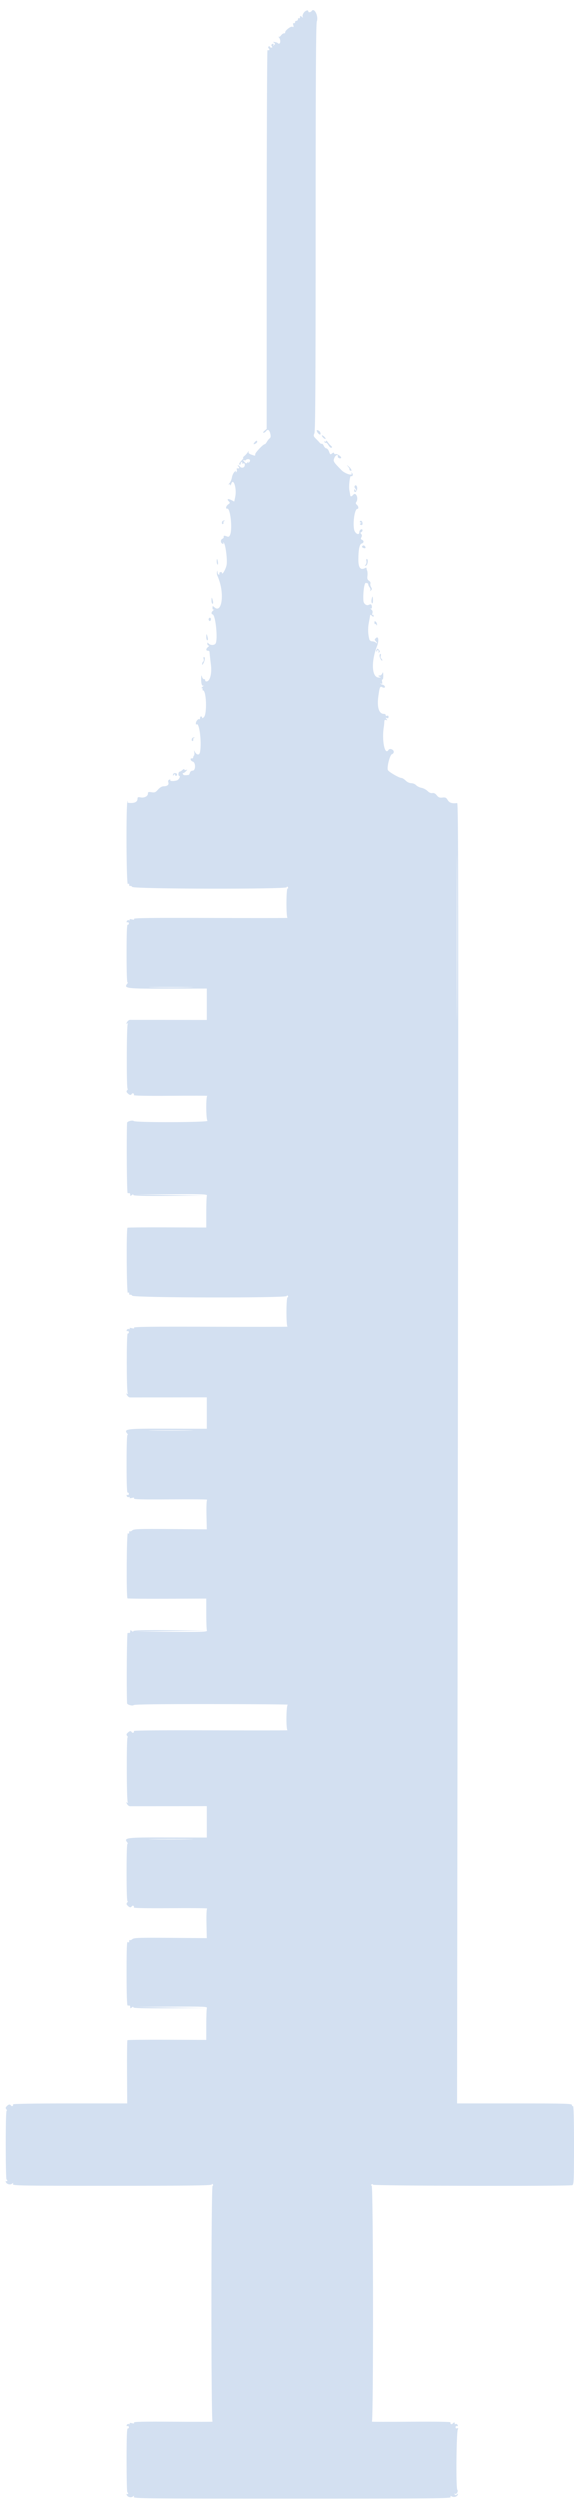 <svg id="svg" version="1.1" xmlns="http://www.w3.org/2000/svg" xmlns:xlink="http://www.w3.org/1999/xlink" width="400" height="1740.351" viewBox="0, 0, 400,1740.351"><g id="svgg"><path id="path0" d="M211.569 9.042 C 210.905 10.056,210.645 11.231,210.966 11.765 C 211.386 12.463,211.216 12.449,210.303 11.708 C 209.241 10.847,209.074 10.877,209.074 11.932 C 209.074 12.604,208.748 12.951,208.348 12.704 C 207.949 12.457,207.623 12.765,207.623 13.387 C 207.623 14.010,207.132 14.519,206.534 14.519 C 205.935 14.519,205.526 14.927,205.626 15.426 C 205.726 15.926,205.375 16.244,204.845 16.134 C 204.166 15.993,204.031 16.399,204.385 17.514 C 204.790 18.791,204.654 19.005,203.673 18.629 C 202.445 18.158,198.358 21.489,198.730 22.659 C 198.829 22.973,198.440 23.230,197.863 23.230 C 197.287 23.230,196.359 23.882,195.802 24.678 C 195.244 25.474,194.491 25.888,194.127 25.597 C 193.764 25.307,193.875 25.538,194.374 26.110 C 196.039 28.019,195.275 31.694,193.569 29.987 C 193.292 29.711,192.339 29.383,191.451 29.259 C 190.188 29.083,190.072 29.186,190.920 29.732 C 191.842 30.326,191.853 30.569,190.995 31.367 C 190.241 32.068,190.116 32.076,190.499 31.397 C 190.781 30.898,190.720 30.490,190.363 30.490 C 189.206 30.490,188.743 31.425,189.468 32.299 C 189.957 32.887,189.842 33.152,189.099 33.152 C 188.507 33.152,188.022 32.860,188.022 32.504 C 188.022 32.148,187.679 32.068,187.261 32.327 C 186.740 32.648,186.768 33.121,187.349 33.821 C 188.125 34.756,187.790 35.150,186.400 34.936 C 186.107 34.890,185.859 94.189,185.850 166.711 L 185.833 298.569 184.275 299.920 C 183.370 300.705,183.111 301.270,183.656 301.270 C 184.173 301.270,184.990 300.730,185.472 300.071 C 186.632 298.485,187.792 299.298,188.415 302.133 C 188.773 303.766,188.614 304.656,187.863 305.210 C 187.282 305.639,186.415 306.724,185.937 307.623 C 185.458 308.521,184.778 309.256,184.424 309.256 C 183.349 309.256,177.858 315.046,177.858 316.181 C 177.858 317.448,177.924 317.442,175.107 316.460 C 173.508 315.902,172.972 315.330,173.239 314.463 C 173.480 313.678,173.303 313.761,172.737 314.701 C 172.256 315.499,171.169 316.717,170.323 317.407 C 169.476 318.097,169.090 318.668,169.464 318.677 C 169.838 318.686,169.240 319.637,168.134 320.792 C 166.866 322.115,166.414 323.069,166.910 323.375 C 167.345 323.644,167.695 323.356,167.695 322.729 C 167.695 322.106,168.041 321.597,168.464 321.597 C 168.887 321.597,169.033 321.920,168.789 322.315 C 168.535 322.726,168.826 322.848,169.472 322.600 C 170.259 322.298,170.599 322.606,170.599 323.620 C 170.599 325.514,168.611 326.246,167.226 324.862 C 165.815 323.450,165.071 323.452,166.243 324.864 C 167.087 325.881,166.739 326.281,165.247 326.009 C 164.898 325.945,164.802 326.386,165.033 326.989 C 165.265 327.591,165.091 328.308,164.647 328.583 C 164.115 328.912,164.045 328.735,164.441 328.061 C 164.779 327.486,164.392 327.609,163.554 328.343 C 162.736 329.059,161.878 330.815,161.645 332.245 C 161.413 333.674,160.638 335.513,159.922 336.331 C 159.206 337.149,159.029 337.579,159.528 337.287 C 160.056 336.979,160.466 337.154,160.508 337.707 C 160.548 338.229,160.793 337.945,161.052 337.075 C 162.572 331.982,165.171 340.043,163.913 345.943 L 163.226 349.162 161.197 348.113 C 158.848 346.898,157.827 347.404,159.417 348.995 C 160.387 349.965,160.343 350.200,159.020 351.127 C 157.409 352.256,156.975 354.379,158.417 354.083 C 160.494 353.658,162.068 367.758,160.425 372.077 C 159.882 373.507,159.360 373.885,158.429 373.523 C 156.303 372.695,155.709 372.738,155.905 373.704 C 156.009 374.215,155.600 374.821,154.998 375.052 C 153.565 375.602,153.586 377.945,155.029 378.498 C 155.785 378.788,155.988 378.635,155.648 378.032 C 155.292 377.401,155.383 377.354,155.953 377.875 C 157.152 378.970,158.504 389.294,157.940 393.053 C 157.496 396.013,154.709 400.844,154.652 398.752 C 154.639 398.266,154.140 398.055,153.543 398.284 C 152.947 398.513,152.639 398.993,152.860 399.350 C 153.081 399.708,152.916 400.000,152.493 400.000 C 152.070 400.000,151.686 399.265,151.640 398.367 C 151.573 397.073,151.485 397.006,151.216 398.046 C 151.028 398.768,151.120 399.911,151.419 400.587 C 151.717 401.262,152.018 401.978,152.087 402.178 C 152.156 402.377,152.388 403.031,152.602 403.630 C 156.478 414.456,154.356 427.220,149.422 422.755 C 148.174 421.625,148.094 421.650,148.094 423.161 C 148.094 424.208,148.411 424.608,149.002 424.308 C 149.501 424.056,149.338 424.317,148.639 424.890 C 147.158 426.104,146.993 427.340,148.257 427.761 C 150.231 428.420,151.895 444.880,150.291 447.879 C 149.440 449.469,146.151 449.307,145.020 447.620 C 144.692 447.131,144.483 447.313,144.476 448.094 C 144.470 448.793,144.873 449.375,145.372 449.388 C 145.926 449.402,145.785 449.786,145.009 450.375 C 143.452 451.557,143.352 452.995,144.828 452.995 C 145.426 452.995,145.942 453.240,145.972 453.539 C 146.003 453.838,146.122 455.064,146.237 456.261 C 146.351 457.459,146.698 460.470,147.008 462.953 C 147.692 468.443,146.469 473.733,144.388 474.277 C 143.520 474.505,143.013 474.261,143.013 473.616 C 143.013 473.055,142.633 472.677,142.170 472.777 C 141.706 472.877,141.085 472.142,140.790 471.143 C 140.344 469.635,140.241 469.839,140.181 472.354 C 140.094 476.009,140.696 477.813,141.818 477.256 C 142.276 477.029,142.016 477.358,141.241 477.986 C 140.443 478.633,140.225 479.129,140.739 479.129 C 141.238 479.129,141.445 479.456,141.198 479.855 C 140.951 480.254,141.063 480.581,141.447 480.581 C 143.825 480.581,144.403 496.926,142.105 499.223 C 141.322 500.006,140.835 500.155,140.835 499.611 C 140.835 499.126,140.508 498.730,140.109 498.730 C 139.710 498.730,139.383 499.274,139.383 499.940 C 139.383 500.605,139.181 500.947,138.934 500.700 C 138.260 500.027,136.479 502.072,136.479 503.517 C 136.479 504.211,136.681 504.577,136.929 504.330 C 138.869 502.389,140.699 516.742,139.381 523.562 C 138.884 526.130,136.749 525.650,135.483 522.686 C 135.228 522.087,135.178 522.447,135.373 523.486 C 135.567 524.524,135.488 525.613,135.195 525.906 C 134.903 526.198,134.649 526.818,134.631 527.284 C 134.613 527.750,134.205 528.049,133.724 527.949 C 132.218 527.637,132.772 529.756,134.301 530.156 C 136.499 530.730,136.437 536.479,134.233 536.479 C 133.324 536.479,132.561 537.062,132.334 537.931 C 132.125 538.730,131.747 539.410,131.494 539.443 C 128.565 539.829,127.772 539.714,127.443 538.859 C 127.232 538.307,127.300 537.984,127.595 538.141 C 127.889 538.298,128.759 537.768,129.527 536.964 C 130.682 535.754,130.713 535.582,129.709 535.967 C 129.017 536.233,128.494 536.082,128.494 535.618 C 128.494 535.155,127.920 535.322,127.166 536.004 C 126.436 536.664,125.525 537.205,125.143 537.205 C 124.760 537.205,124.398 537.858,124.338 538.657 C 124.277 539.456,124.504 540.109,124.841 540.109 C 126.123 540.109,124.656 542.898,123.163 543.299 C 120.691 543.962,118.202 543.808,118.688 543.021 C 118.944 542.607,118.647 542.490,117.983 542.744 C 117.217 543.038,116.989 543.670,117.297 544.641 C 117.838 546.346,116.614 547.341,113.955 547.357 C 112.818 547.364,111.363 548.232,110.128 549.639 C 108.411 551.596,107.787 551.853,105.611 551.499 C 103.469 551.152,103.085 551.299,103.085 552.470 C 103.085 554.302,100.512 555.601,97.915 555.082 C 96.241 554.747,95.826 554.920,95.826 555.953 C 95.826 557.979,94.320 558.984,91.282 558.984 C 89.246 558.984,88.623 558.736,89.003 558.076 C 89.307 557.548,89.249 557.423,88.864 557.776 C 87.760 558.790,88.006 616.367,89.111 615.454 C 89.774 614.906,90.018 615.032,90.018 615.925 C 90.018 616.596,90.308 616.967,90.662 616.748 C 91.016 616.529,91.709 616.836,92.203 617.431 C 93.407 618.882,199.324 619.088,199.807 617.640 C 200.033 616.962,200.217 616.962,200.636 617.640 C 200.932 618.120,200.829 618.512,200.406 618.512 C 199.386 618.512,199.345 638.620,200.364 638.959 C 200.764 639.093,176.730 639.114,146.955 639.006 C 105.905 638.858,92.946 639.016,93.342 639.657 C 93.716 640.262,93.300 640.361,91.880 640.004 C 90.594 639.681,90.059 639.769,90.358 640.253 C 90.623 640.682,90.381 640.831,89.787 640.603 C 89.218 640.385,88.565 640.699,88.334 641.301 C 88.066 641.998,88.251 642.265,88.845 642.037 C 89.361 641.839,89.776 642.193,89.776 642.831 C 89.776 643.464,89.422 643.847,88.990 643.681 C 88.437 643.469,88.203 649.467,88.203 663.907 C 88.203 677.397,88.452 684.286,88.929 684.002 C 89.328 683.764,89.252 684.067,88.760 684.675 C 85.995 688.093,87.686 688.306,116.904 688.230 L 144.102 688.160 144.102 699.095 L 144.102 710.030 117.967 709.981 C 103.593 709.953,91.273 709.943,90.588 709.956 C 89.903 709.970,88.973 710.675,88.519 711.521 C 87.873 712.729,87.891 712.940,88.606 712.498 C 89.189 712.138,89.334 712.231,89.010 712.755 C 88.175 714.106,88.096 758.546,88.929 758.049 C 89.328 757.811,89.236 758.134,88.723 758.767 C 87.953 759.718,87.994 760.123,88.956 761.085 C 90.300 762.429,91.192 762.561,91.840 761.513 C 92.091 761.107,92.606 760.966,92.984 761.200 C 93.362 761.434,93.476 761.941,93.238 762.327 C 92.960 762.776,102.259 762.954,119.001 762.821 C 133.410 762.707,144.870 762.722,144.469 762.855 C 143.417 763.204,143.514 779.158,144.574 780.219 C 145.703 781.347,94.645 781.528,93.286 780.400 C 92.317 779.596,88.588 780.580,88.543 781.652 C 88.085 792.549,88.385 830.512,88.929 830.576 C 89.328 830.623,89.900 830.623,90.200 830.576 C 90.499 830.529,90.744 831.020,90.744 831.668 C 90.744 832.632,90.941 832.682,91.833 831.942 C 92.585 831.318,92.922 831.290,92.922 831.853 C 92.922 832.443,99.976 832.622,118.512 832.501 L 144.102 832.334 119.056 831.942 L 94.011 831.550 119.315 831.383 C 142.134 831.232,144.577 831.329,144.179 832.364 C 143.937 832.996,143.739 838.238,143.739 844.014 L 143.739 854.515 116.469 854.406 C 101.471 854.346,89.039 854.458,88.842 854.655 C 87.940 855.556,88.209 900.780,89.111 900.031 C 89.776 899.479,90.018 899.604,90.018 900.498 C 90.018 901.170,90.308 901.540,90.662 901.321 C 91.016 901.102,91.709 901.410,92.203 902.004 C 93.407 903.456,199.324 903.662,199.807 902.214 C 200.033 901.535,200.217 901.535,200.636 902.214 C 200.932 902.693,200.829 903.085,200.406 903.085 C 199.386 903.085,199.345 923.194,200.364 923.533 C 200.764 923.666,176.730 923.687,146.955 923.580 C 105.905 923.432,92.946 923.589,93.342 924.230 C 93.716 924.835,93.300 924.934,91.880 924.578 C 90.594 924.255,90.059 924.342,90.358 924.826 C 90.623 925.256,90.381 925.405,89.787 925.177 C 89.218 924.959,88.565 925.273,88.334 925.874 C 88.066 926.572,88.251 926.838,88.845 926.611 C 89.361 926.412,89.776 926.766,89.776 927.405 C 89.776 928.038,89.422 928.420,88.990 928.254 C 88.101 927.913,88.118 968.560,89.007 969.999 C 89.334 970.528,89.190 970.622,88.606 970.260 C 87.891 969.819,87.873 970.029,88.519 971.237 C 88.973 972.084,89.903 972.788,90.588 972.802 C 91.273 972.816,103.593 972.805,117.967 972.778 L 144.102 972.729 144.102 983.664 L 144.102 994.599 116.904 994.528 C 87.686 994.452,85.995 994.666,88.760 998.083 C 89.252 998.692,89.328 998.995,88.929 998.757 C 88.452 998.472,88.203 1005.362,88.203 1018.852 C 88.203 1033.291,88.437 1039.290,88.990 1039.078 C 89.422 1038.912,89.776 1039.294,89.776 1039.927 C 89.776 1040.566,89.361 1040.920,88.845 1040.722 C 88.251 1040.494,88.066 1040.760,88.334 1041.458 C 88.565 1042.060,89.218 1042.373,89.787 1042.155 C 90.381 1041.927,90.623 1042.076,90.358 1042.506 C 90.059 1042.990,90.594 1043.077,91.880 1042.754 C 93.315 1042.394,93.718 1042.494,93.334 1043.115 C 92.929 1043.770,98.970 1043.924,118.929 1043.765 C 133.298 1043.651,144.741 1043.751,144.357 1043.987 C 143.947 1044.240,143.751 1048.583,143.881 1054.514 L 144.102 1064.610 118.771 1064.410 C 96.879 1064.237,93.274 1064.360,92.215 1065.319 C 91.541 1065.929,90.771 1066.209,90.504 1065.942 C 90.237 1065.675,90.018 1066.041,90.018 1066.756 C 90.018 1067.712,89.779 1067.856,89.111 1067.301 C 88.209 1066.552,87.940 1111.776,88.842 1112.677 C 89.039 1112.874,101.471 1112.986,116.469 1112.926 L 143.739 1112.817 143.739 1123.318 C 143.739 1129.094,143.937 1134.336,144.179 1134.968 C 144.577 1136.003,142.134 1136.100,119.315 1135.949 L 94.011 1135.782 119.056 1135.390 L 144.102 1134.999 118.512 1134.831 C 99.976 1134.710,92.922 1134.889,92.922 1135.479 C 92.922 1136.042,92.585 1136.015,91.833 1135.390 C 90.941 1134.650,90.744 1134.700,90.744 1135.664 C 90.744 1136.312,90.499 1136.803,90.200 1136.756 C 89.900 1136.709,89.328 1136.709,88.929 1136.756 C 88.385 1136.821,88.085 1174.783,88.543 1185.680 C 88.587 1186.726,92.375 1187.770,93.185 1186.960 C 93.693 1186.452,111.466 1186.226,147.695 1186.264 C 177.261 1186.296,201.044 1186.486,200.544 1186.688 C 199.410 1187.146,199.238 1204.102,200.364 1204.477 C 200.764 1204.610,176.730 1204.631,146.955 1204.524 C 112.909 1204.401,92.978 1204.584,93.246 1205.018 C 93.480 1205.397,93.362 1205.899,92.984 1206.132 C 92.606 1206.366,92.091 1206.225,91.840 1205.819 C 91.192 1204.771,90.300 1204.904,88.956 1206.248 C 87.994 1207.210,87.953 1207.615,88.723 1208.565 C 89.236 1209.198,89.328 1209.521,88.929 1209.283 C 88.096 1208.786,88.175 1253.227,89.010 1254.577 C 89.334 1255.102,89.189 1255.194,88.606 1254.834 C 87.891 1254.392,87.873 1254.603,88.519 1255.811 C 88.973 1256.657,89.903 1257.362,90.588 1257.376 C 91.273 1257.390,103.593 1257.379,117.967 1257.352 L 144.102 1257.302 144.102 1268.237 L 144.102 1279.172 116.904 1279.102 C 87.686 1279.026,85.995 1279.240,88.760 1282.657 C 89.252 1283.265,89.328 1283.568,88.929 1283.330 C 88.452 1283.046,88.203 1289.943,88.203 1303.448 C 88.203 1316.954,88.452 1323.851,88.929 1323.566 C 89.328 1323.328,89.236 1323.651,88.723 1324.285 C 87.953 1325.235,87.994 1325.640,88.956 1326.602 C 90.300 1327.946,91.192 1328.078,91.840 1327.030 C 92.091 1326.624,92.606 1326.483,92.984 1326.717 C 93.362 1326.951,93.476 1327.458,93.238 1327.844 C 92.960 1328.293,102.234 1328.471,118.929 1328.339 C 133.298 1328.224,144.741 1328.324,144.357 1328.561 C 143.947 1328.814,143.751 1333.157,143.881 1339.087 L 144.102 1349.183 118.771 1348.983 C 96.879 1348.811,93.274 1348.934,92.215 1349.892 C 91.541 1350.502,90.771 1350.783,90.504 1350.516 C 90.237 1350.249,90.018 1350.615,90.018 1351.329 C 90.018 1352.286,89.779 1352.430,89.111 1351.875 C 88.388 1351.275,88.203 1355.692,88.203 1373.564 C 88.203 1387.985,88.463 1396.038,88.929 1396.093 C 89.328 1396.140,89.900 1396.141,90.200 1396.093 C 90.499 1396.046,90.744 1396.537,90.744 1397.185 C 90.744 1398.150,90.941 1398.199,91.833 1397.459 C 92.585 1396.835,92.922 1396.807,92.922 1397.370 C 92.922 1397.961,99.976 1398.139,118.512 1398.018 L 144.102 1397.851 119.056 1397.459 L 94.011 1397.067 119.315 1396.900 C 142.134 1396.750,144.577 1396.846,144.179 1397.882 C 143.937 1398.513,143.739 1403.755,143.739 1409.531 L 143.739 1420.032 116.469 1419.923 C 101.471 1419.863,89.017 1419.997,88.794 1420.219 C 88.572 1420.442,88.447 1430.440,88.517 1442.436 L 88.645 1464.247 48.635 1464.247 C 24.127 1464.247,8.788 1464.509,9.043 1464.923 C 9.273 1465.294,9.152 1465.790,8.773 1466.023 C 8.395 1466.257,7.881 1466.116,7.630 1465.711 C 6.982 1464.662,6.089 1464.795,4.745 1466.139 C 3.783 1467.101,3.743 1467.506,4.512 1468.456 C 5.025 1469.089,5.118 1469.412,4.719 1469.174 C 4.241 1468.889,3.993 1477.020,3.993 1492.991 C 3.993 1506.329,4.238 1517.241,4.537 1517.241 C 4.837 1517.241,5.082 1517.587,5.082 1518.010 C 5.082 1518.433,4.759 1518.579,4.364 1518.335 C 3.956 1518.084,3.829 1518.367,4.068 1518.991 C 4.659 1520.531,7.122 1521.163,8.400 1520.102 C 9.281 1519.371,9.390 1519.424,9.013 1520.405 C 8.591 1521.505,13.904 1521.597,77.902 1521.597 C 131.216 1521.597,147.315 1521.396,147.538 1520.725 C 147.764 1520.047,147.948 1520.047,148.367 1520.725 C 148.664 1521.205,148.560 1521.597,148.137 1521.597 C 147.090 1521.597,147.051 1685.436,148.098 1685.783 C 148.499 1685.917,136.222 1685.933,120.816 1685.819 C 99.434 1685.662,92.931 1685.815,93.335 1686.469 C 93.717 1687.088,93.313 1687.188,91.880 1686.828 C 90.594 1686.505,90.059 1686.593,90.358 1687.077 C 90.623 1687.506,90.381 1687.655,89.787 1687.427 C 89.218 1687.209,88.565 1687.523,88.334 1688.125 C 88.066 1688.822,88.251 1689.089,88.845 1688.861 C 89.361 1688.663,89.776 1689.017,89.776 1689.655 C 89.776 1690.288,89.422 1690.671,88.990 1690.505 C 88.436 1690.292,88.203 1696.823,88.203 1712.615 C 88.203 1724.942,88.448 1735.027,88.748 1735.027 C 89.047 1735.027,89.292 1735.373,89.292 1735.796 C 89.292 1736.219,88.969 1736.365,88.575 1736.121 C 88.167 1735.869,88.039 1736.153,88.279 1736.777 C 88.870 1738.317,91.333 1738.949,92.610 1737.888 C 93.492 1737.157,93.600 1737.210,93.224 1738.191 C 92.801 1739.293,101.137 1739.383,203.630 1739.383 C 303.185 1739.383,314.449 1739.269,314.064 1738.264 C 313.734 1737.404,313.907 1737.298,314.815 1737.806 C 316.349 1738.665,318.477 1738.089,319.023 1736.668 C 319.369 1735.766,319.250 1735.716,318.412 1736.412 C 317.601 1737.084,317.250 1737.067,316.827 1736.333 C 316.527 1735.814,316.537 1735.620,316.848 1735.900 C 317.954 1736.896,319.656 1734.373,318.676 1733.192 C 317.688 1732.001,318.016 1693.660,319.034 1691.280 C 319.438 1690.336,319.307 1690.107,318.532 1690.404 C 317.889 1690.651,317.483 1690.361,317.483 1689.655 C 317.483 1689.017,317.898 1688.663,318.414 1688.861 C 319.008 1689.089,319.193 1688.822,318.926 1688.125 C 318.695 1687.523,318.041 1687.209,317.473 1687.427 C 316.901 1687.647,316.638 1687.504,316.884 1687.106 C 317.127 1686.711,317.000 1686.388,316.601 1686.388 C 316.202 1686.388,315.670 1686.720,315.419 1687.126 C 315.168 1687.532,314.654 1687.673,314.276 1687.439 C 313.897 1687.205,313.783 1686.699,314.021 1686.313 C 314.297 1685.866,304.311 1685.687,286.443 1685.819 C 271.037 1685.933,258.760 1685.917,259.162 1685.783 C 260.301 1685.406,260.159 1521.807,259.019 1521.428 C 258.341 1521.201,258.341 1521.017,259.019 1520.598 C 259.499 1520.302,259.891 1520.405,259.891 1520.828 C 259.891 1521.660,396.699 1521.983,398.852 1521.156 C 399.871 1520.765,400.000 1517.618,400.000 1493.164 C 400.000 1474.982,399.753 1465.766,399.274 1466.062 C 398.875 1466.308,398.548 1466.001,398.548 1465.379 C 398.548 1464.367,394.291 1464.247,358.531 1464.247 L 318.515 1464.247 319.059 1011.562 C 319.521 627.406,319.452 558.899,318.604 559.017 C 315.116 559.502,313.139 558.882,311.995 556.947 C 310.977 555.223,310.411 554.954,308.315 555.199 C 306.325 555.431,305.549 555.122,304.375 553.629 C 303.375 552.358,302.405 551.869,301.303 552.081 C 300.269 552.280,299.066 551.764,297.941 550.638 C 296.977 549.675,295.067 548.676,293.695 548.418 C 292.324 548.161,290.640 547.330,289.953 546.571 C 289.266 545.812,287.760 545.191,286.606 545.191 C 285.336 545.191,283.791 544.474,282.693 543.376 C 281.694 542.377,280.361 541.561,279.729 541.561 C 278.117 541.561,270.751 537.247,270.284 536.029 C 269.514 534.024,271.735 525.394,273.113 525.034 C 273.826 524.847,274.410 524.101,274.410 523.376 C 274.410 521.746,271.565 520.691,270.745 522.017 C 268.115 526.273,265.928 515.141,267.525 505.626 C 267.659 504.828,267.793 503.404,267.823 502.463 C 267.863 501.185,268.178 500.868,269.068 501.209 C 270.072 501.594,270.113 501.489,269.328 500.544 C 268.544 499.600,268.585 499.495,269.589 499.880 C 270.408 500.194,270.780 499.948,270.780 499.093 C 270.780 498.289,270.398 497.995,269.700 498.263 C 269.090 498.497,268.695 498.308,268.793 497.829 C 268.888 497.362,268.247 496.966,267.368 496.948 C 264.070 496.880,262.635 492.234,263.637 484.874 C 264.558 478.109,264.805 477.536,266.429 478.405 C 267.261 478.850,267.951 478.870,268.207 478.455 C 268.600 477.819,267.374 476.624,266.304 476.599 C 266.038 476.593,265.547 476.291,265.215 475.927 C 264.857 475.536,265.024 475.506,265.622 475.854 C 266.411 476.311,266.555 476.019,266.272 474.540 C 266.072 473.495,266.188 472.812,266.530 473.023 C 266.871 473.234,267.128 471.999,267.100 470.279 C 267.062 467.989,266.897 467.540,266.482 468.603 C 266.170 469.401,265.540 470.095,265.081 470.145 C 263.305 470.338,263.209 470.541,264.610 471.135 C 265.775 471.630,265.598 471.727,263.712 471.629 C 259.038 471.385,258.537 460.447,262.714 449.862 C 264.168 446.178,263.808 442.600,262.128 444.038 C 260.925 445.068,260.876 445.371,261.765 446.261 C 262.331 446.827,262.795 447.496,262.795 447.747 C 262.795 447.998,262.403 447.811,261.924 447.332 C 261.445 446.853,260.323 446.461,259.432 446.461 C 258.515 446.461,257.648 445.909,257.436 445.191 C 256.428 441.782,256.268 437.343,257.017 433.570 C 257.473 431.277,257.870 428.991,257.900 428.491 C 257.940 427.826,258.282 427.876,259.165 428.675 C 260.210 429.621,260.375 429.625,260.375 428.710 C 260.375 428.127,260.068 427.840,259.692 428.072 C 259.291 428.320,259.219 427.835,259.516 426.898 C 259.871 425.781,259.621 424.975,258.687 424.212 C 257.952 423.613,257.759 423.330,258.258 423.582 C 258.826 423.870,259.165 423.529,259.165 422.668 C 259.165 420.756,258.471 420.259,256.942 421.077 C 255.450 421.875,253.419 420.329,253.267 418.278 C 252.881 413.081,253.807 405.808,254.854 405.808 C 256.089 405.808,256.624 406.160,256.635 406.980 C 256.641 407.425,257.078 408.309,257.605 408.944 C 258.133 409.580,258.325 410.522,258.032 411.039 C 257.600 411.801,257.688 411.804,258.496 411.053 C 259.290 410.315,259.314 409.842,258.614 408.722 C 258.132 407.949,257.922 406.834,258.149 406.243 C 258.385 405.628,257.955 404.792,257.143 404.285 C 256.057 403.607,255.804 402.824,256.058 400.938 C 256.240 399.585,256.145 397.921,255.847 397.242 C 255.549 396.563,255.361 395.748,255.431 395.432 C 255.500 395.115,254.980 395.153,254.275 395.515 C 251.244 397.075,249.754 395.184,249.739 389.756 C 249.720 382.768,250.517 378.795,252.018 378.402 C 253.645 377.977,253.780 376.361,252.237 375.769 C 251.391 375.444,251.294 375.009,251.840 373.988 C 252.345 373.044,252.300 372.356,251.690 371.708 C 251.009 370.984,251.016 370.707,251.724 370.448 C 252.223 370.265,252.632 369.662,252.632 369.109 C 252.632 368.514,252.188 368.274,251.543 368.522 C 250.944 368.751,250.454 369.556,250.454 370.309 C 250.454 373.169,247.239 371.485,246.713 368.349 C 245.836 363.123,247.264 354.265,248.984 354.265 C 250.105 354.265,249.877 352.388,248.630 351.354 C 247.953 350.792,247.777 350.132,248.171 349.631 C 250.166 347.101,248.092 342.062,246.062 344.508 C 244.994 345.794,244.198 345.849,244.053 344.646 C 243.993 344.147,243.738 342.675,243.486 341.375 C 242.919 338.446,243.801 330.875,244.649 331.399 C 245.704 332.051,246.319 330.234,245.347 329.338 C 244.645 328.689,244.555 328.709,244.960 329.425 C 246.162 331.548,240.474 329.832,238.007 327.327 C 232.177 321.407,232.020 321.135,233.030 318.694 C 233.861 316.688,235.804 315.965,235.413 317.808 C 235.212 318.756,237.211 319.564,237.720 318.741 C 238.204 317.958,234.659 315.595,233.798 316.127 C 233.444 316.346,233.017 316.114,232.848 315.613 C 232.608 314.899,232.277 314.918,231.329 315.701 C 230.254 316.588,230.027 316.444,229.325 314.431 C 228.889 313.182,228.068 312.160,227.500 312.160 C 226.931 312.160,226.099 311.353,225.650 310.368 C 225.201 309.382,224.574 308.736,224.257 308.932 C 223.940 309.128,223.253 308.775,222.730 308.149 C 222.207 307.522,220.983 306.225,220.012 305.267 C 218.459 303.734,218.349 303.295,219.104 301.637 C 219.757 300.204,219.964 265.749,219.964 158.457 C 219.964 54.536,220.183 16.558,220.791 14.875 C 222.091 11.280,219.045 5.094,217.221 7.623 C 216.500 8.622,214.882 8.873,214.882 7.985 C 214.882 6.588,212.727 7.276,211.569 9.042 M220.706 299.611 C 220.752 301.258,223.278 303.529,223.392 302.026 C 223.453 301.213,222.870 300.208,222.096 299.794 C 221.323 299.380,220.697 299.298,220.706 299.611 M224.319 303.247 C 224.319 304.160,226.394 305.971,226.882 305.483 C 227.075 305.291,226.577 304.540,225.776 303.815 C 224.975 303.090,224.319 302.835,224.319 303.247 M177.546 307.748 C 176.160 309.280,176.680 309.750,178.491 308.603 C 179.039 308.256,179.357 307.582,179.199 307.106 C 179.012 306.547,178.427 306.774,177.546 307.748 M227.223 306.959 C 227.223 307.478,226.852 307.660,226.385 307.372 C 225.862 307.048,225.744 307.173,226.072 307.704 C 226.361 308.171,226.842 308.403,227.140 308.218 C 227.439 308.034,228.255 308.851,228.954 310.034 C 229.658 311.226,230.575 311.968,231.012 311.699 C 231.544 311.370,231.458 310.954,230.748 310.416 C 230.170 309.977,229.141 308.811,228.460 307.824 C 227.780 306.837,227.223 306.448,227.223 306.959 M174.229 320.510 C 174.229 321.061,173.852 321.745,173.391 322.029 C 172.840 322.370,172.734 322.198,173.081 321.528 C 173.372 320.967,173.154 321.063,172.597 321.741 C 171.651 322.891,171.495 322.871,170.277 321.448 C 169.165 320.150,169.146 319.989,170.147 320.374 C 170.795 320.622,171.325 320.579,171.325 320.277 C 171.325 319.975,171.978 319.679,172.777 319.619 C 173.580 319.558,174.229 319.957,174.229 320.510 M242.651 324.935 C 243.351 325.759,243.745 326.612,243.527 326.829 C 243.310 327.047,243.643 327.422,244.269 327.662 C 245.741 328.226,244.621 325.953,242.689 324.454 C 241.435 323.480,241.433 323.500,242.651 324.935 M247.187 338.294 C 246.897 338.763,247.024 339.510,247.468 339.954 C 247.912 340.399,248.271 341.105,248.265 341.525 C 248.259 341.944,247.937 341.797,247.550 341.198 C 246.955 340.277,246.844 340.315,246.835 341.440 C 246.819 343.324,248.588 342.523,248.882 340.513 C 249.168 338.558,247.983 337.006,247.187 338.294 M155.112 362.734 C 154.335 363.511,154.555 365.285,155.366 364.784 C 155.772 364.533,155.933 364.052,155.724 363.714 C 155.516 363.377,155.755 362.935,156.257 362.733 C 156.761 362.529,156.817 362.339,156.382 362.308 C 155.950 362.276,155.378 362.468,155.112 362.734 M250.824 362.965 C 250.573 363.370,250.796 363.707,251.318 363.713 C 252.088 363.722,252.084 363.842,251.300 364.338 C 250.521 364.833,250.556 365.038,251.482 365.393 C 252.284 365.701,252.632 365.415,252.632 364.448 C 252.632 362.833,251.486 361.893,250.824 362.965 M252.316 380.323 C 252.095 380.681,252.449 381.178,253.103 381.429 C 254.516 381.972,255.142 381.524,254.476 380.448 C 253.893 379.504,252.859 379.444,252.316 380.323 M150.998 390.883 C 150.998 391.857,151.266 392.820,151.593 393.022 C 151.920 393.224,152.046 392.427,151.873 391.250 C 151.493 388.656,150.998 388.448,150.998 390.883 M255.326 390.566 C 255.535 391.367,255.295 392.518,254.792 393.124 C 254.029 394.044,254.075 394.150,255.070 393.768 C 256.322 393.288,256.801 389.111,255.603 389.111 C 255.241 389.111,255.117 389.766,255.326 390.566 M258.943 417.241 C 258.727 418.339,258.852 419.548,259.221 419.927 C 259.634 420.352,259.891 419.587,259.891 417.931 C 259.891 414.752,259.489 414.459,258.943 417.241 M147.368 418.028 C 147.368 419.292,147.701 420.327,148.108 420.327 C 148.547 420.327,148.653 419.515,148.369 418.330 C 147.685 415.480,147.368 415.384,147.368 418.028 M145.522 430.541 C 145.249 430.982,145.347 431.663,145.738 432.054 C 146.203 432.519,146.598 432.379,146.877 431.651 C 147.385 430.328,146.236 429.387,145.522 430.541 M260.928 433.381 C 260.928 434.128,261.157 434.598,261.437 434.425 C 261.716 434.252,262.110 434.521,262.313 435.023 C 262.549 435.609,262.701 435.512,262.738 434.753 C 262.769 434.103,262.375 433.223,261.862 432.797 C 261.158 432.213,260.928 432.356,260.928 433.381 M143.739 443.436 C 143.739 444.701,144.072 445.735,144.478 445.735 C 144.918 445.735,145.024 444.924,144.739 443.739 C 144.056 440.889,143.739 440.793,143.739 443.436 M262.402 452.317 C 262.139 452.743,262.120 453.287,262.359 453.527 C 262.599 453.766,262.795 453.562,262.795 453.073 C 262.795 452.583,263.127 452.388,263.533 452.639 C 263.938 452.890,264.051 453.449,263.784 453.883 C 263.486 454.364,263.636 454.461,264.170 454.131 C 264.839 453.718,264.844 453.351,264.193 452.567 C 263.174 451.338,263.020 451.317,262.402 452.317 M264.475 456.443 C 264.467 457.142,264.903 458.358,265.443 459.145 C 265.983 459.933,266.425 460.197,266.425 459.733 C 266.425 459.268,266.085 458.678,265.669 458.421 C 265.254 458.164,265.112 457.328,265.355 456.563 C 265.598 455.798,265.502 455.172,265.143 455.172 C 264.783 455.172,264.482 455.744,264.475 456.443 M141.904 458.741 C 142.147 459.506,142.006 460.342,141.590 460.599 C 141.175 460.856,140.837 461.618,140.839 462.293 C 140.842 463.139,141.144 462.946,141.807 461.675 C 142.915 459.552,143.073 457.350,142.117 457.350 C 141.757 457.350,141.662 457.976,141.904 458.741 M134.059 513.733 C 133.283 514.509,133.502 516.283,134.313 515.782 C 134.719 515.531,134.880 515.050,134.672 514.712 C 134.463 514.375,134.703 513.933,135.204 513.731 C 135.708 513.528,135.765 513.338,135.330 513.306 C 134.897 513.274,134.325 513.466,134.059 513.733 M120.871 538.536 C 120.672 538.736,120.513 539.253,120.519 539.685 C 120.525 540.118,120.847 539.982,121.234 539.383 C 121.703 538.657,121.942 538.596,121.949 539.201 C 121.955 539.701,122.287 540.109,122.686 540.109 C 123.085 540.109,123.412 539.673,123.412 539.141 C 123.412 538.211,121.622 537.785,120.871 538.536 M318.512 698.911 C 318.406 724.365,318.319 703.539,318.319 652.632 C 318.319 601.724,318.406 580.898,318.512 606.352 C 318.617 631.806,318.617 673.457,318.512 698.911 M131.579 687.295 C 124.691 687.414,113.421 687.414,106.534 687.295 C 99.646 687.175,105.281 687.078,119.056 687.078 C 132.831 687.078,138.466 687.175,131.579 687.295 M131.579 995.825 C 124.691 995.944,113.421 995.944,106.534 995.825 C 99.646 995.705,105.281 995.608,119.056 995.608 C 132.831 995.608,138.466 995.705,131.579 995.825 M131.579 1280.398 C 124.691 1280.517,113.421 1280.517,106.534 1280.398 C 99.646 1280.279,105.281 1280.181,119.056 1280.181 C 132.831 1280.181,138.466 1280.279,131.579 1280.398 " stroke="none" fill="#D3E0F1" fill-rule="evenodd"></path></g></svg>